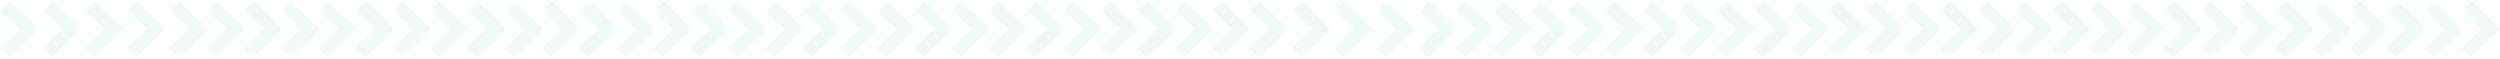 <svg width="1920" height="45" viewBox="0 0 1920 45" fill="none" xmlns="http://www.w3.org/2000/svg">
<path fill-rule="evenodd" clip-rule="evenodd" d="M295.346 29.287L302.555 22.213L280.928 0.99L273.719 8.064L288.137 22.213L272.998 37.069L280.207 44.144L295.346 29.287ZM54.841 29.287L62.05 22.213L40.423 0.99L33.213 8.064L47.632 22.213L32.492 37.069L39.702 44.144L54.841 29.287ZM22.349 29.287L29.558 22.213L7.93 0.99L0.721 8.064L15.139 22.213L0 37.069L7.209 44.144L22.349 29.287ZM94.543 22.213L87.333 29.287L72.194 44.144L64.985 37.069L80.124 22.213L65.706 8.064L72.915 0.99L94.543 22.213ZM119.826 29.287L127.035 22.213L105.407 0.99L98.198 8.064L112.617 22.213L97.477 37.069L104.686 44.144L119.826 29.287ZM159.527 22.213L152.318 29.287L137.179 44.144L129.97 37.069L145.109 22.213L130.691 8.064L137.9 0.99L159.527 22.213ZM180.924 29.287L188.133 22.213L166.505 0.99L159.296 8.064L173.715 22.213L158.575 37.069L165.784 44.144L180.924 29.287ZM216.739 22.213L209.529 29.287L194.39 44.144L187.181 37.069L202.32 22.213L187.902 8.064L195.111 0.99L216.739 22.213ZM238.135 29.287L245.344 22.213L223.717 0.99L216.507 8.064L230.926 22.213L215.786 37.069L222.996 44.144L238.135 29.287ZM273.95 22.213L266.741 29.287L251.601 44.144L244.392 37.069L259.531 22.213L245.113 8.064L252.322 0.99L273.95 22.213ZM331.161 22.213L323.952 29.287L308.813 44.144L301.603 37.069L316.743 22.213L302.324 8.064L309.534 0.99L331.161 22.213ZM352.557 29.287L359.767 22.213L338.139 0.99L330.93 8.064L345.348 22.213L330.209 37.069L337.418 44.144L352.557 29.287ZM388.372 22.213L381.163 29.287L366.024 44.144L358.815 37.069L373.954 22.213L359.536 8.064L366.745 0.99L388.372 22.213ZM409.769 29.287L416.978 22.213L395.35 0.99L388.141 8.064L402.559 22.213L387.42 37.069L394.629 44.144L409.769 29.287ZM445.583 22.213L438.374 29.287L423.235 44.144L416.026 37.069L431.165 22.213L416.747 8.064L423.956 0.99L445.583 22.213ZM466.98 29.287L474.189 22.213L452.561 0.99L445.352 8.064L459.771 22.213L444.631 37.069L451.84 44.144L466.98 29.287ZM502.795 22.213L495.585 29.287L480.446 44.144L473.237 37.069L488.376 22.213L473.958 8.064L481.167 0.99L502.795 22.213ZM524.191 29.287L531.4 22.213L509.773 0.99L502.563 8.064L516.982 22.213L501.842 37.069L509.052 44.144L524.191 29.287ZM560.006 22.213L552.797 29.287L537.657 44.144L530.448 37.069L545.587 22.213L531.169 8.064L538.378 0.99L560.006 22.213ZM581.402 29.287L588.611 22.213L566.984 0.99L559.775 8.064L574.193 22.213L559.054 37.069L566.263 44.144L581.402 29.287ZM617.217 22.213L610.008 29.287L594.868 44.144L587.659 37.069L602.799 22.213L588.38 8.064L595.589 0.99L617.217 22.213ZM638.613 29.287L645.823 22.213L624.195 0.99L616.986 8.064L631.404 22.213L616.265 37.069L623.474 44.144L638.613 29.287ZM674.428 22.213L667.219 29.287L652.08 44.144L644.871 37.069L660.01 22.213L645.592 8.064L652.801 0.99L674.428 22.213ZM695.825 29.287L703.034 22.213L681.406 0.99L674.197 8.064L688.615 22.213L673.476 37.069L680.685 44.144L695.825 29.287ZM731.639 22.213L724.43 29.287L709.291 44.144L702.082 37.069L717.221 22.213L702.803 8.064L710.012 0.99L731.639 22.213ZM753.036 29.287L760.245 22.213L738.617 0.99L731.408 8.064L745.827 22.213L730.687 37.069L737.896 44.144L753.036 29.287ZM788.851 22.213L781.641 29.287L766.502 44.144L759.293 37.069L774.432 22.213L760.014 8.064L767.223 0.99L788.851 22.213ZM810.247 29.287L817.456 22.213L795.829 0.99L788.62 8.064L803.038 22.213L787.899 37.069L795.108 44.144L810.247 29.287ZM846.062 22.213L838.853 29.287L823.713 44.144L816.504 37.069L831.643 22.213L817.225 8.064L824.434 0.99L846.062 22.213ZM874.667 22.213L867.458 15.139L853.04 0.99L845.831 8.064L860.249 22.213L845.11 37.069L852.319 44.144L867.458 29.287L874.667 22.213ZM896.064 15.139L903.273 22.213L896.064 29.287L880.925 44.144L873.715 37.069L888.855 22.213L874.436 8.064L881.646 0.99L896.064 15.139ZM931.878 22.213L924.669 15.139L910.251 0.99L903.042 8.064L917.46 22.213L902.321 37.069L909.53 44.144L924.669 29.287L931.878 22.213ZM960.484 22.213L953.275 29.287L938.136 44.144L930.927 37.069L946.066 22.213L931.648 8.064L938.857 0.99L960.484 22.213Z" fill="#66BFBF" fill-opacity="0.1"/>
<path fill-rule="evenodd" clip-rule="evenodd" d="M981.865 29.287L989.074 22.213L967.447 0.99L960.237 8.064L974.656 22.213L959.516 37.069L966.726 44.144L981.865 29.287L981.865 29.287ZM1014.36 29.287L1021.57 22.213L999.939 0.99L992.73 8.064L1007.15 22.213L992.009 37.069L999.218 44.144L1014.36 29.287L1014.36 29.287ZM1046.85 15.139L1054.06 22.213L1046.85 29.287L1031.71 44.144L1024.5 37.069L1039.64 22.213L1025.22 8.064L1032.43 0.99L1046.85 15.139ZM1079.34 29.287L1086.55 22.213L1064.92 0.99L1057.71 8.064L1072.13 22.213L1056.99 37.069L1064.2 44.144L1079.34 29.287L1079.34 29.287ZM1111.83 15.139L1119.04 22.213L1111.83 29.287L1096.7 44.144L1089.49 37.069L1104.63 22.213L1090.21 8.064L1097.42 0.99L1111.83 15.139ZM1140.44 29.287L1147.65 22.213L1126.02 0.99L1118.81 8.064L1133.23 22.213L1118.09 37.069L1125.3 44.144L1140.44 29.287L1140.44 29.287ZM1169.05 15.139L1176.25 22.213L1169.05 29.287L1153.91 44.144L1146.7 37.069L1161.84 22.213L1147.42 8.064L1154.63 0.99L1169.05 15.139ZM1204.86 22.213L1197.65 15.139L1183.23 0.99L1176.02 8.064L1190.44 22.213L1175.3 37.069L1182.51 44.144L1197.65 29.287L1204.86 22.213ZM1226.26 15.139L1233.47 22.213L1226.26 29.287L1211.12 44.144L1203.91 37.069L1219.05 22.213L1204.63 8.064L1211.84 0.99L1226.26 15.139ZM1254.86 29.287L1262.07 22.213L1240.44 0.99L1233.24 8.064L1247.65 22.213L1232.51 37.069L1239.72 44.144L1254.86 29.287ZM1283.47 15.139L1290.68 22.213L1283.47 29.287L1268.33 44.144L1261.12 37.069L1276.26 22.213L1261.84 8.064L1269.05 0.99L1283.47 15.139ZM1312.07 29.287L1319.28 22.213L1297.66 0.99L1290.45 8.064L1304.86 22.213L1289.73 37.069L1296.93 44.144L1312.07 29.287ZM1340.68 15.139L1347.89 22.213L1340.68 29.287L1325.54 44.144L1318.33 37.069L1333.47 22.213L1319.05 8.064L1326.26 0.99L1340.68 15.139ZM1369.28 29.287L1376.49 22.213L1354.87 0.99L1347.66 8.064L1362.08 22.213L1346.94 37.069L1354.15 44.144L1369.28 29.287ZM1397.89 15.139L1405.1 22.213L1397.89 29.287L1382.75 44.144L1375.54 37.069L1390.68 22.213L1376.26 8.064L1383.47 0.99L1397.89 15.139ZM1426.5 29.287L1433.71 22.213L1412.08 0.99L1404.87 8.064L1419.29 22.213L1404.15 37.069L1411.36 44.144L1426.5 29.287ZM1455.1 15.139L1462.31 22.213L1455.1 29.287L1439.96 44.144L1432.75 37.069L1447.89 22.213L1433.47 8.064L1440.68 0.99L1455.1 15.139ZM1483.71 29.287L1490.92 22.213L1469.29 0.99L1462.08 8.064L1476.5 22.213L1461.36 37.069L1468.57 44.144L1483.71 29.287ZM1512.31 15.139L1519.52 22.213L1512.31 29.287L1497.17 44.144L1489.96 37.069L1505.1 22.213L1490.69 8.064L1497.89 0.99L1512.31 15.139ZM1540.92 29.287L1548.13 22.213L1526.5 0.99L1519.29 8.064L1533.71 22.213L1518.57 37.069L1525.78 44.144L1540.92 29.287ZM1569.52 15.139L1576.73 22.213L1569.52 29.287L1554.38 44.144L1547.18 37.069L1562.31 22.213L1547.9 8.064L1555.11 0.99L1569.52 15.139ZM1598.13 29.287L1605.34 22.213L1583.71 0.99L1576.5 8.064L1590.92 22.213L1575.78 37.069L1582.99 44.144L1598.13 29.287ZM1626.74 15.139L1633.94 22.213L1626.74 29.287L1611.6 44.144L1604.39 37.069L1619.53 22.213L1605.11 8.064L1612.32 0.99L1626.74 15.139ZM1662.55 22.213L1655.34 15.139L1640.92 0.99L1633.71 8.064L1648.13 22.213L1632.99 37.069L1640.2 44.144L1655.34 29.287L1662.55 22.213ZM1691.16 22.213L1683.95 29.287L1668.81 44.144L1661.6 37.069L1676.74 22.213L1662.32 8.064L1669.53 0.99L1691.16 22.213ZM1719.76 22.213L1712.55 15.139L1698.13 0.99L1690.92 8.064L1705.34 22.213L1690.2 37.069L1697.41 44.144L1712.55 29.287L1719.76 22.213ZM1741.16 15.139L1748.37 22.213L1741.16 29.287L1726.02 44.144L1718.81 37.069L1733.95 22.213L1719.53 8.064L1726.74 0.99L1741.16 15.139ZM1769.76 29.287L1776.97 22.213L1755.35 0.99L1748.14 8.064L1762.55 22.213L1747.41 37.069L1754.62 44.144L1769.76 29.287ZM1805.58 22.213L1798.37 29.287L1783.23 44.144L1776.02 37.069L1791.16 22.213L1776.74 8.064L1783.95 0.99L1805.58 22.213ZM1834.18 22.213L1826.97 15.139L1812.56 0.99L1805.35 8.064L1819.77 22.213L1804.63 37.069L1811.84 44.144L1826.97 29.287L1834.18 22.213ZM1855.58 15.139L1862.79 22.213L1855.58 29.287L1840.44 44.144L1833.23 37.069L1848.37 22.213L1833.95 8.064L1841.16 0.99L1855.58 15.139ZM1891.39 22.213L1884.19 15.139L1869.77 0.99L1862.56 8.064L1876.98 22.213L1861.84 37.069L1869.05 44.144L1884.19 29.287L1891.39 22.213ZM1920 22.213L1912.79 29.287L1897.65 44.144L1890.44 37.069L1905.58 22.213L1891.16 8.064L1898.37 0.99L1920 22.213Z" fill="#66BFBF" fill-opacity="0.1"/>
</svg>
